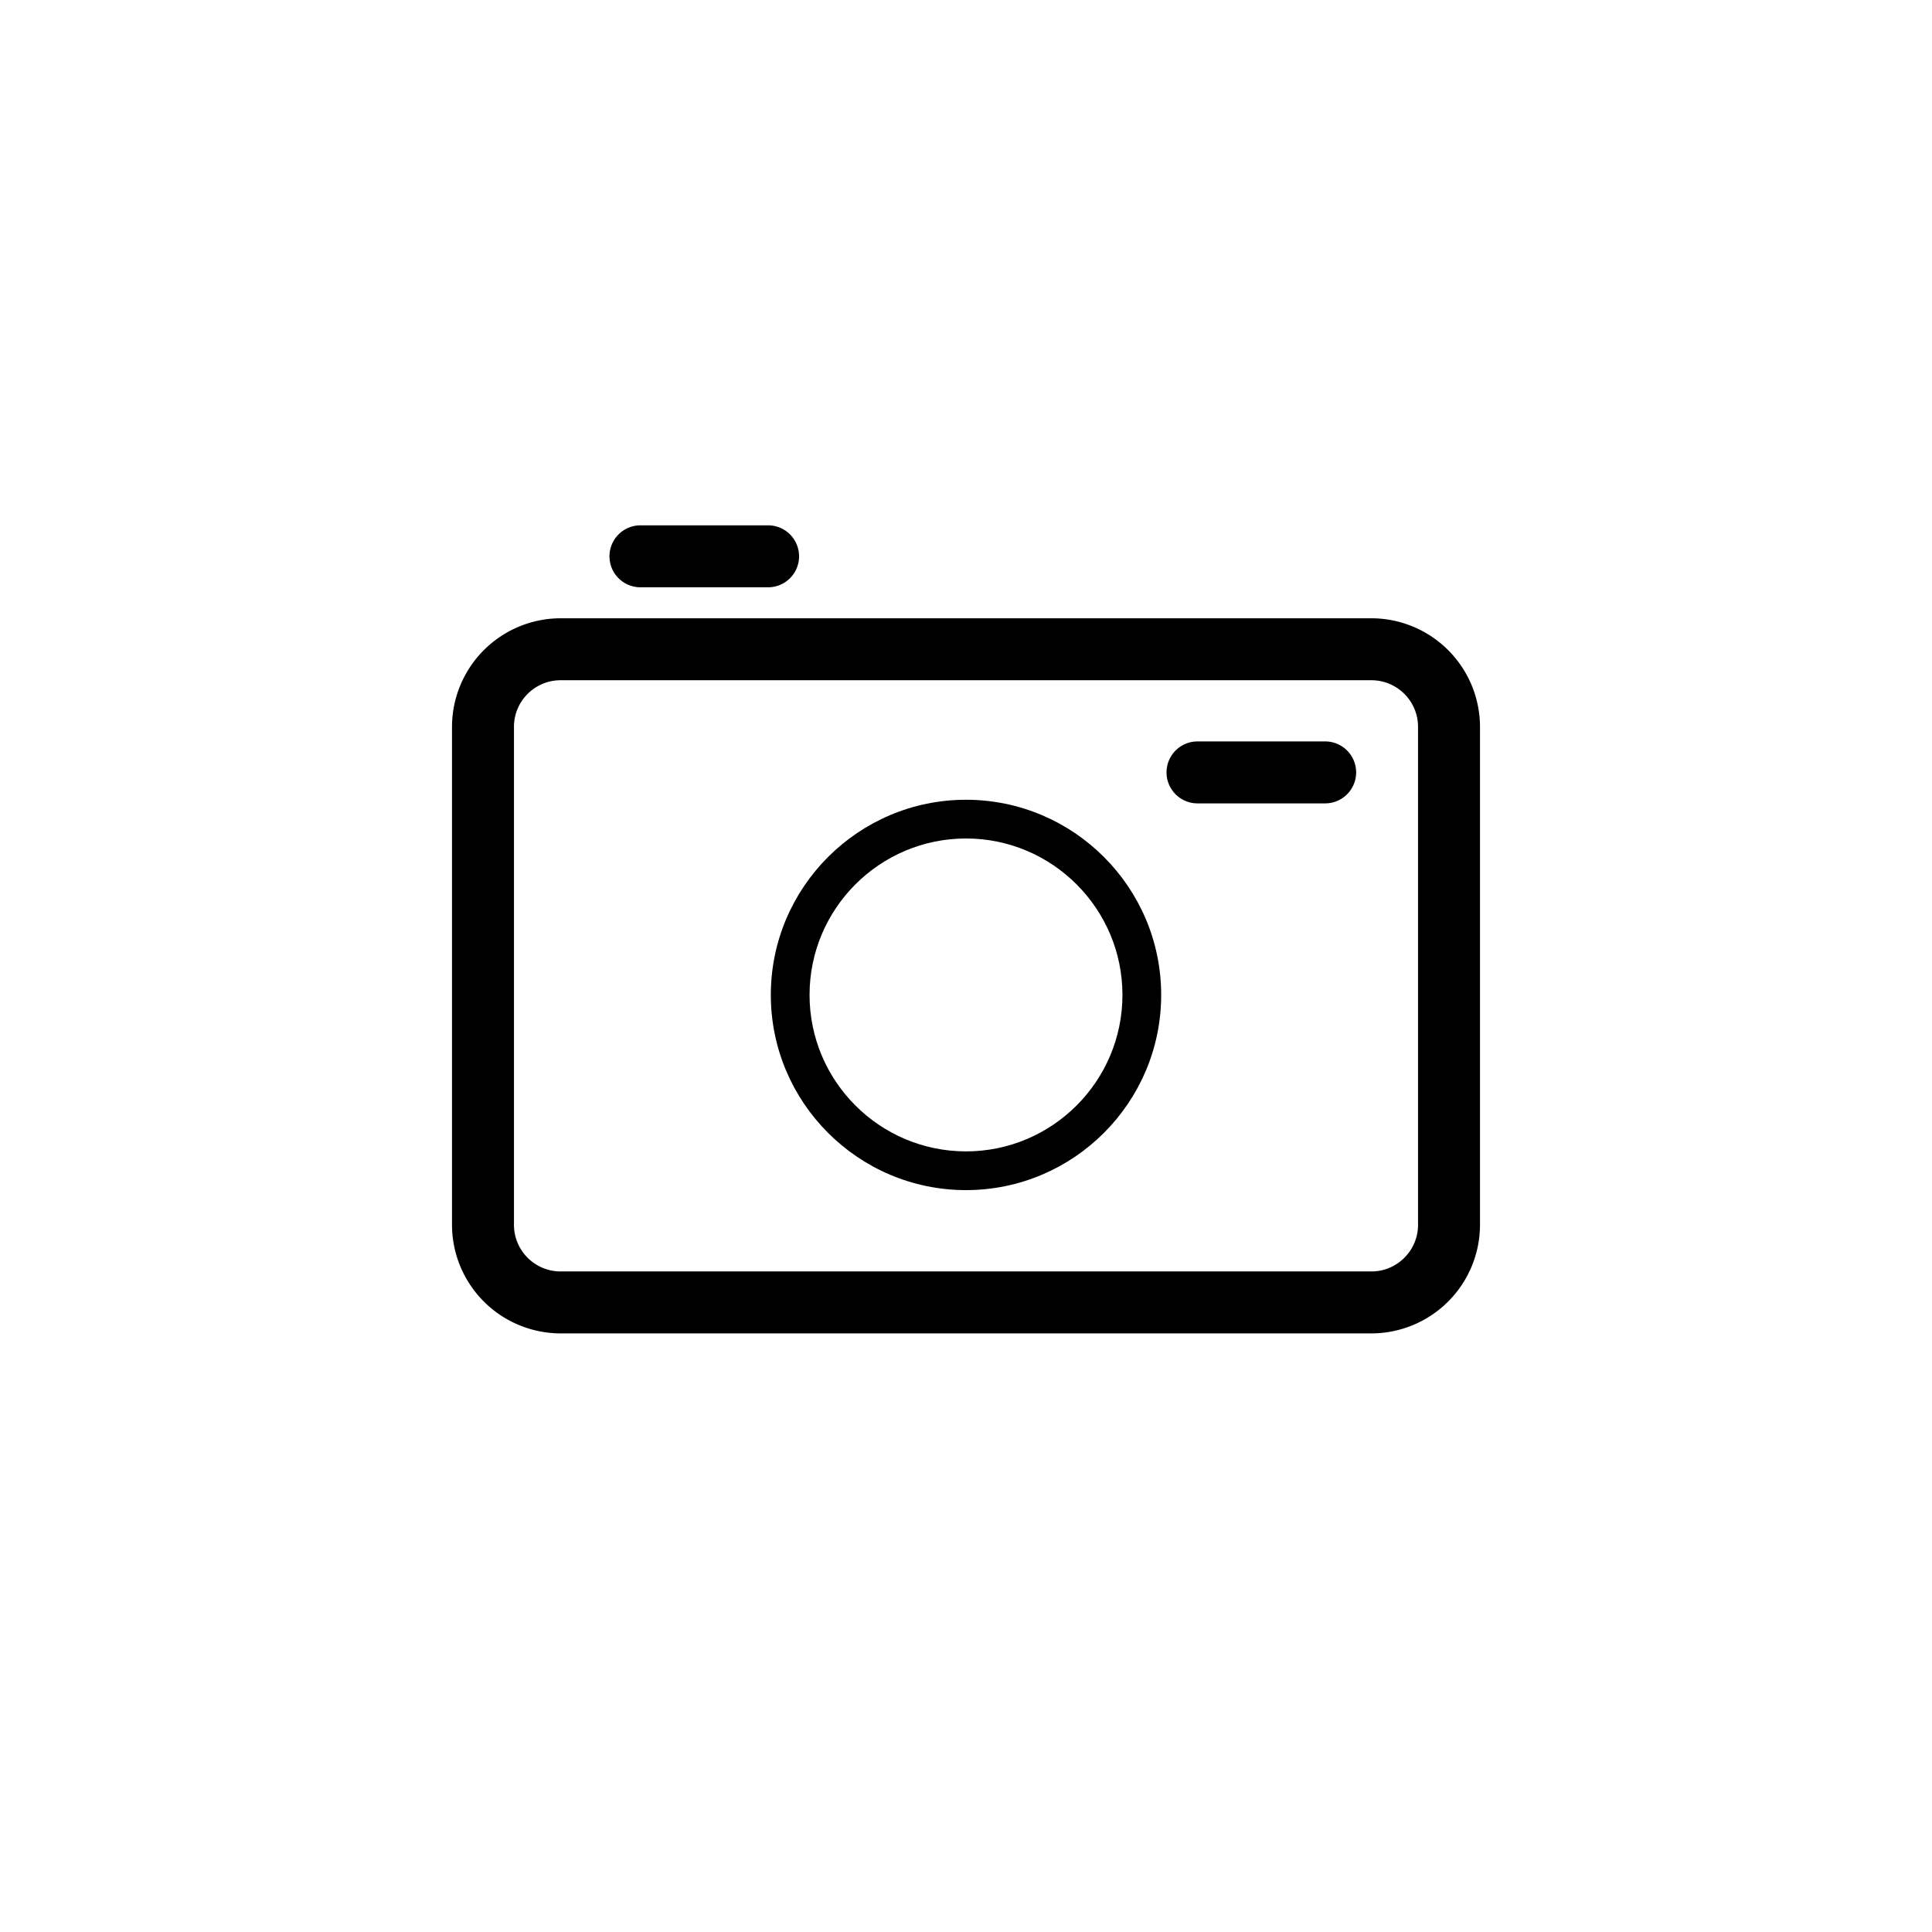<svg xmlns="http://www.w3.org/2000/svg" viewBox="0 0 62.362 62.362"><path d="M31.315 62.362C13.483 62.362 0 47.59 0 31.315 0 12.633 15.557 0 31.08 0c18.602 0 31.282 15.34 31.282 30.947 0 19.05-15.657 31.415-31.047 31.415" style="fill:none"/><path d="M31.181 38.415c-3.473 0-6.3-2.826-6.3-6.3s2.827-6.3 6.3-6.3 6.3 2.827 6.3 6.3-2.827 6.3-6.3 6.3m0-11.35c-2.785 0-5.05 2.265-5.05 5.05s2.265 5.05 5.05 5.05 5.05-2.266 5.05-5.05-2.265-5.05-5.05-5.05" style="fill:#000"/><path d="M44.268 43.04H18.095a3.51 3.51 0 0 1-3.505-3.504V23.461a3.51 3.51 0 0 1 3.505-3.504h26.173a3.51 3.51 0 0 1 3.504 3.504v16.075a3.51 3.51 0 0 1-3.504 3.504M18.095 21.957c-.83 0-1.505.674-1.505 1.504v16.075c0 .83.675 1.504 1.505 1.504h26.173c.829 0 1.504-.675 1.504-1.504V23.461c0-.83-.675-1.504-1.504-1.504zm6.698-3h-4.12a1 1 0 0 1 0-2h4.12a1 1 0 0 1 0 2" style="fill:#000"/><path d="M42.773 25.932h-4.119a1 1 0 1 1 0-2h4.12a1 1 0 1 1 0 2" style="fill:#000"/></svg>